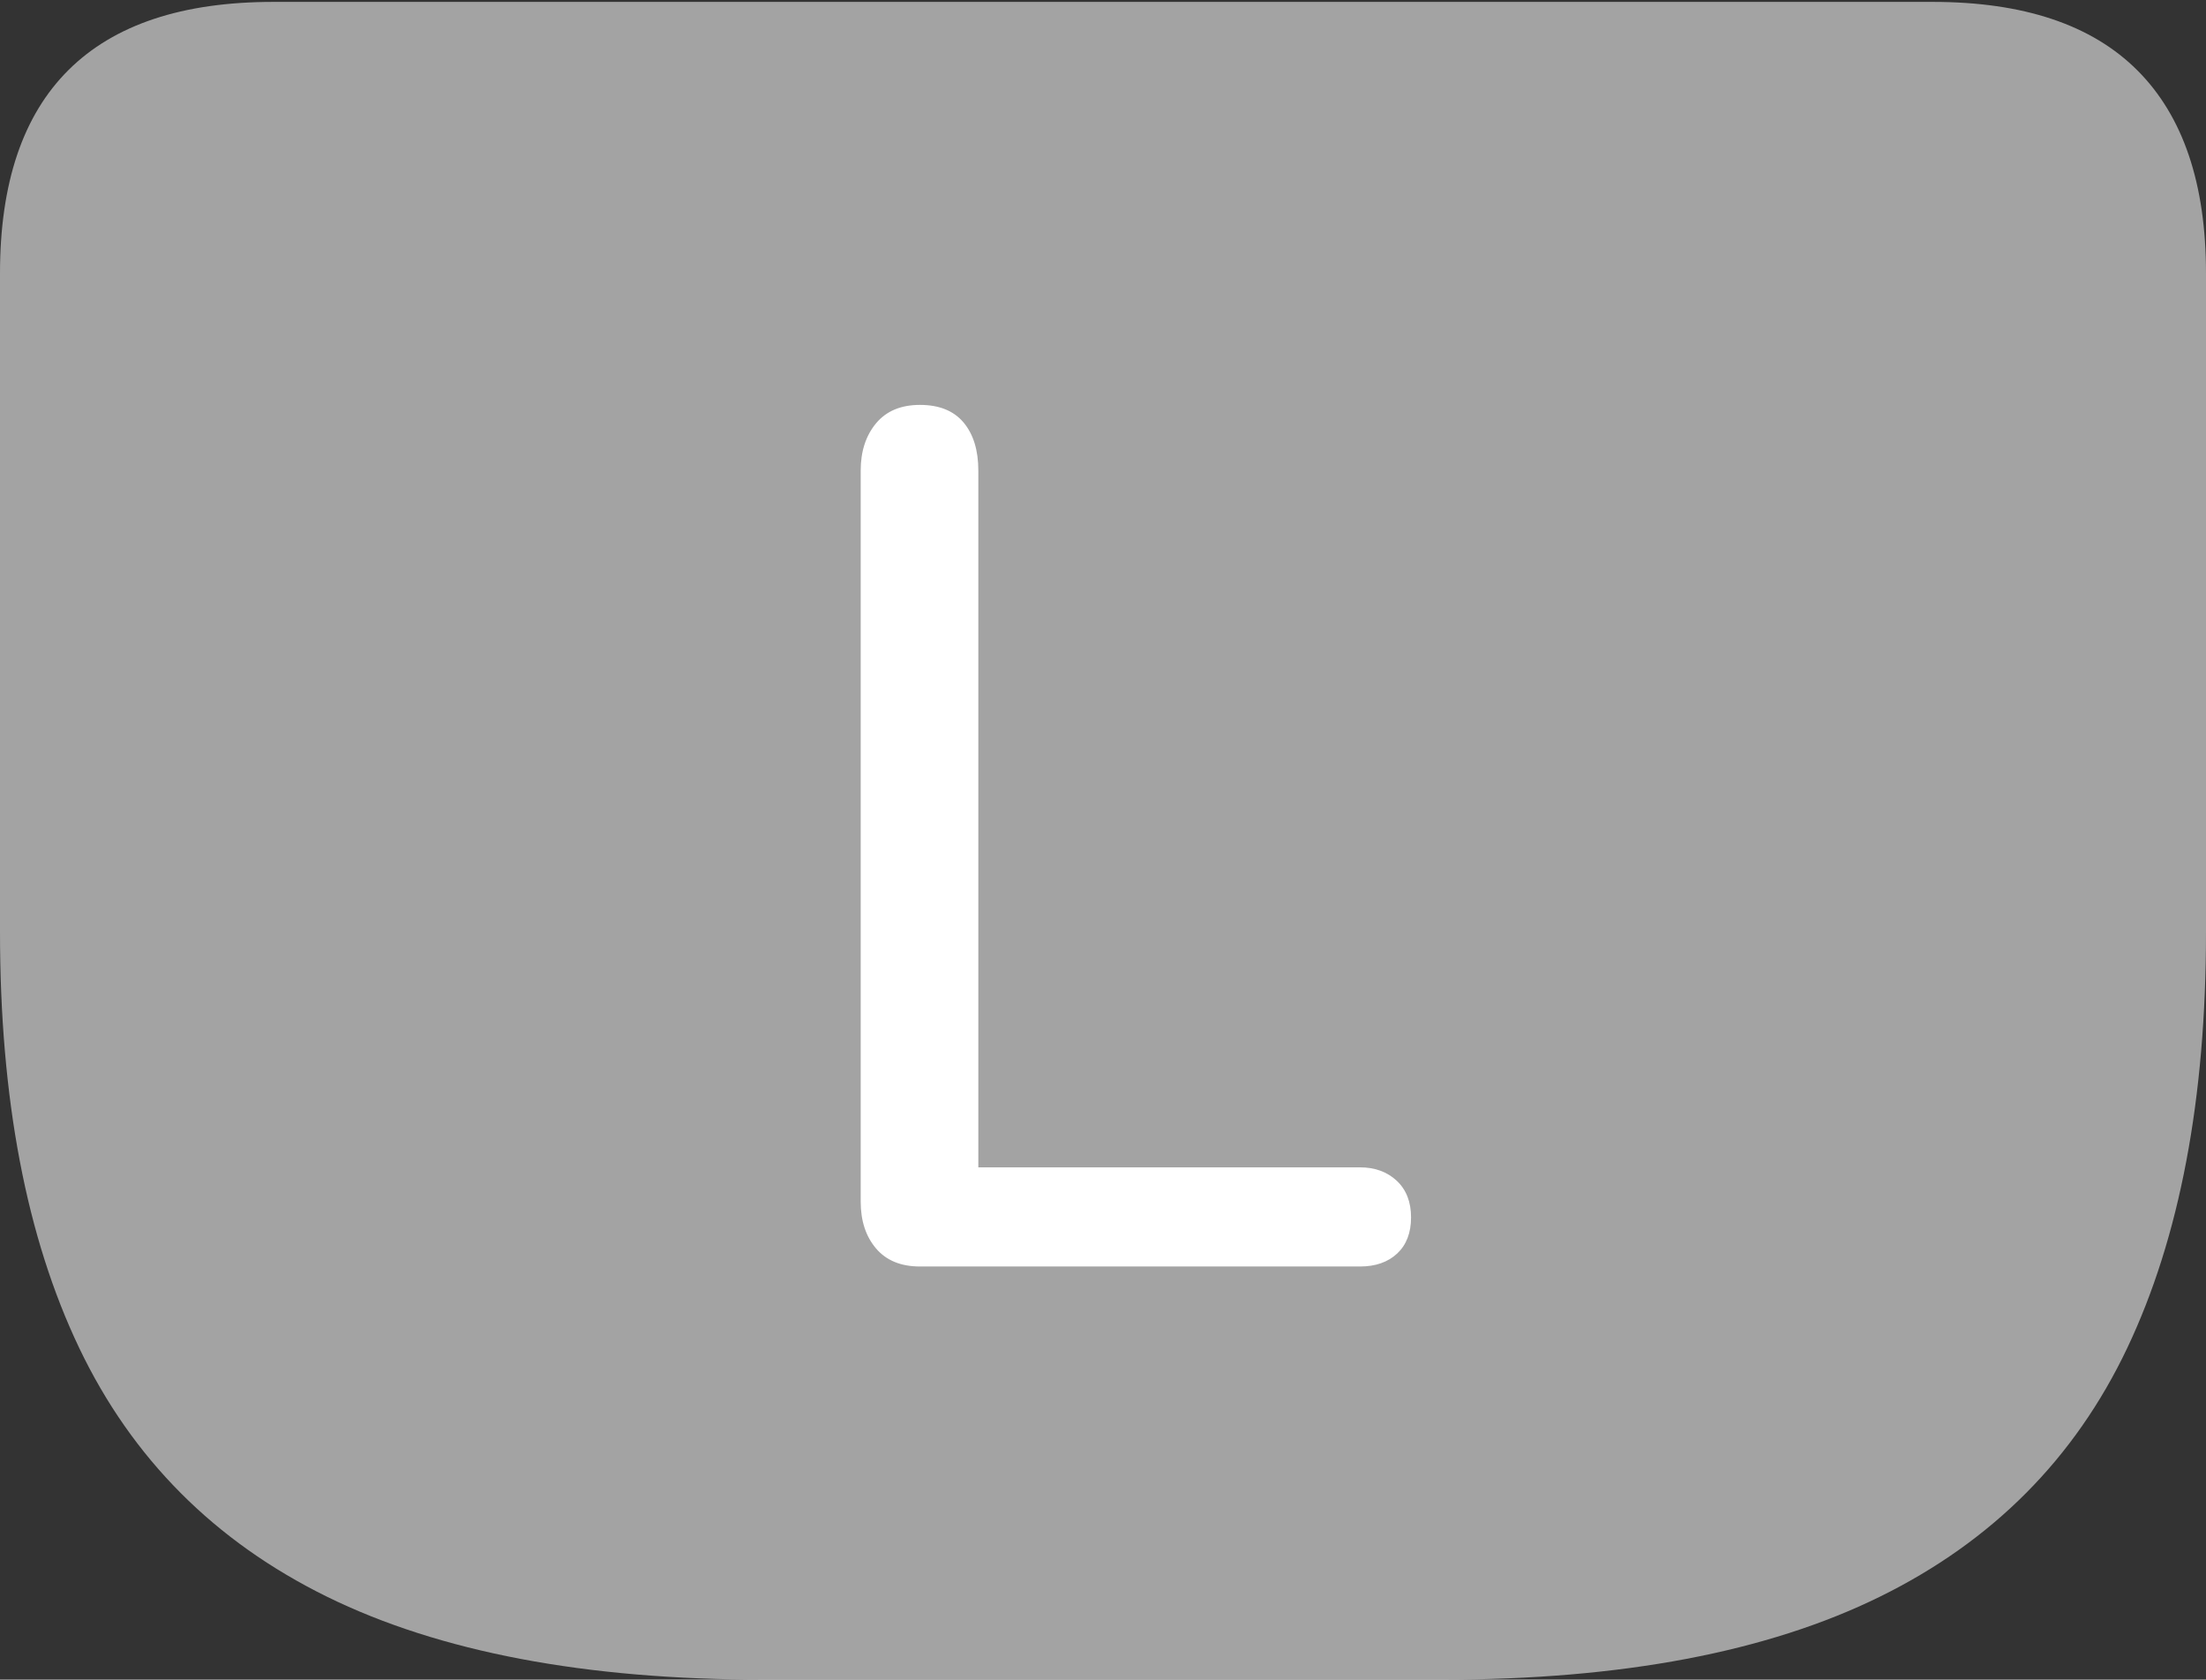 <svg width="23.252" height="17.705">
       <rect width="100%" height="100%" fill="#333333" stroke="none"/>
       <g>
              <rect height="17.705" opacity="0" width="23.252" x="0" y="0" />
              <path d="M8.057 17.705L15.205 17.705Q18.037 17.705 19.814 16.831Q21.592 15.957 22.422 14.209Q23.252 12.461 23.252 9.824L23.252 2.881Q23.252 1.465 22.529 0.742Q21.807 0.02 20.371 0.02L2.881 0.02Q1.445 0.02 0.723 0.737Q0 1.455 0 2.881L0 9.824Q0 12.461 0.835 14.209Q1.67 15.957 3.447 16.831Q5.225 17.705 8.057 17.705Z"
                     fill="rgba(255,255,255,0.55)" />
              <path d="M9.697 13.35Q9.395 13.35 9.233 13.159Q9.072 12.969 9.072 12.666L9.072 4.961Q9.072 4.658 9.233 4.463Q9.395 4.268 9.697 4.268Q10 4.268 10.156 4.453Q10.312 4.639 10.312 4.961L10.312 12.305L14.336 12.305Q14.57 12.305 14.722 12.446Q14.873 12.588 14.873 12.832Q14.873 13.076 14.727 13.213Q14.58 13.35 14.336 13.35Z"
                     fill="#ffffff" />
       </g>
</svg>